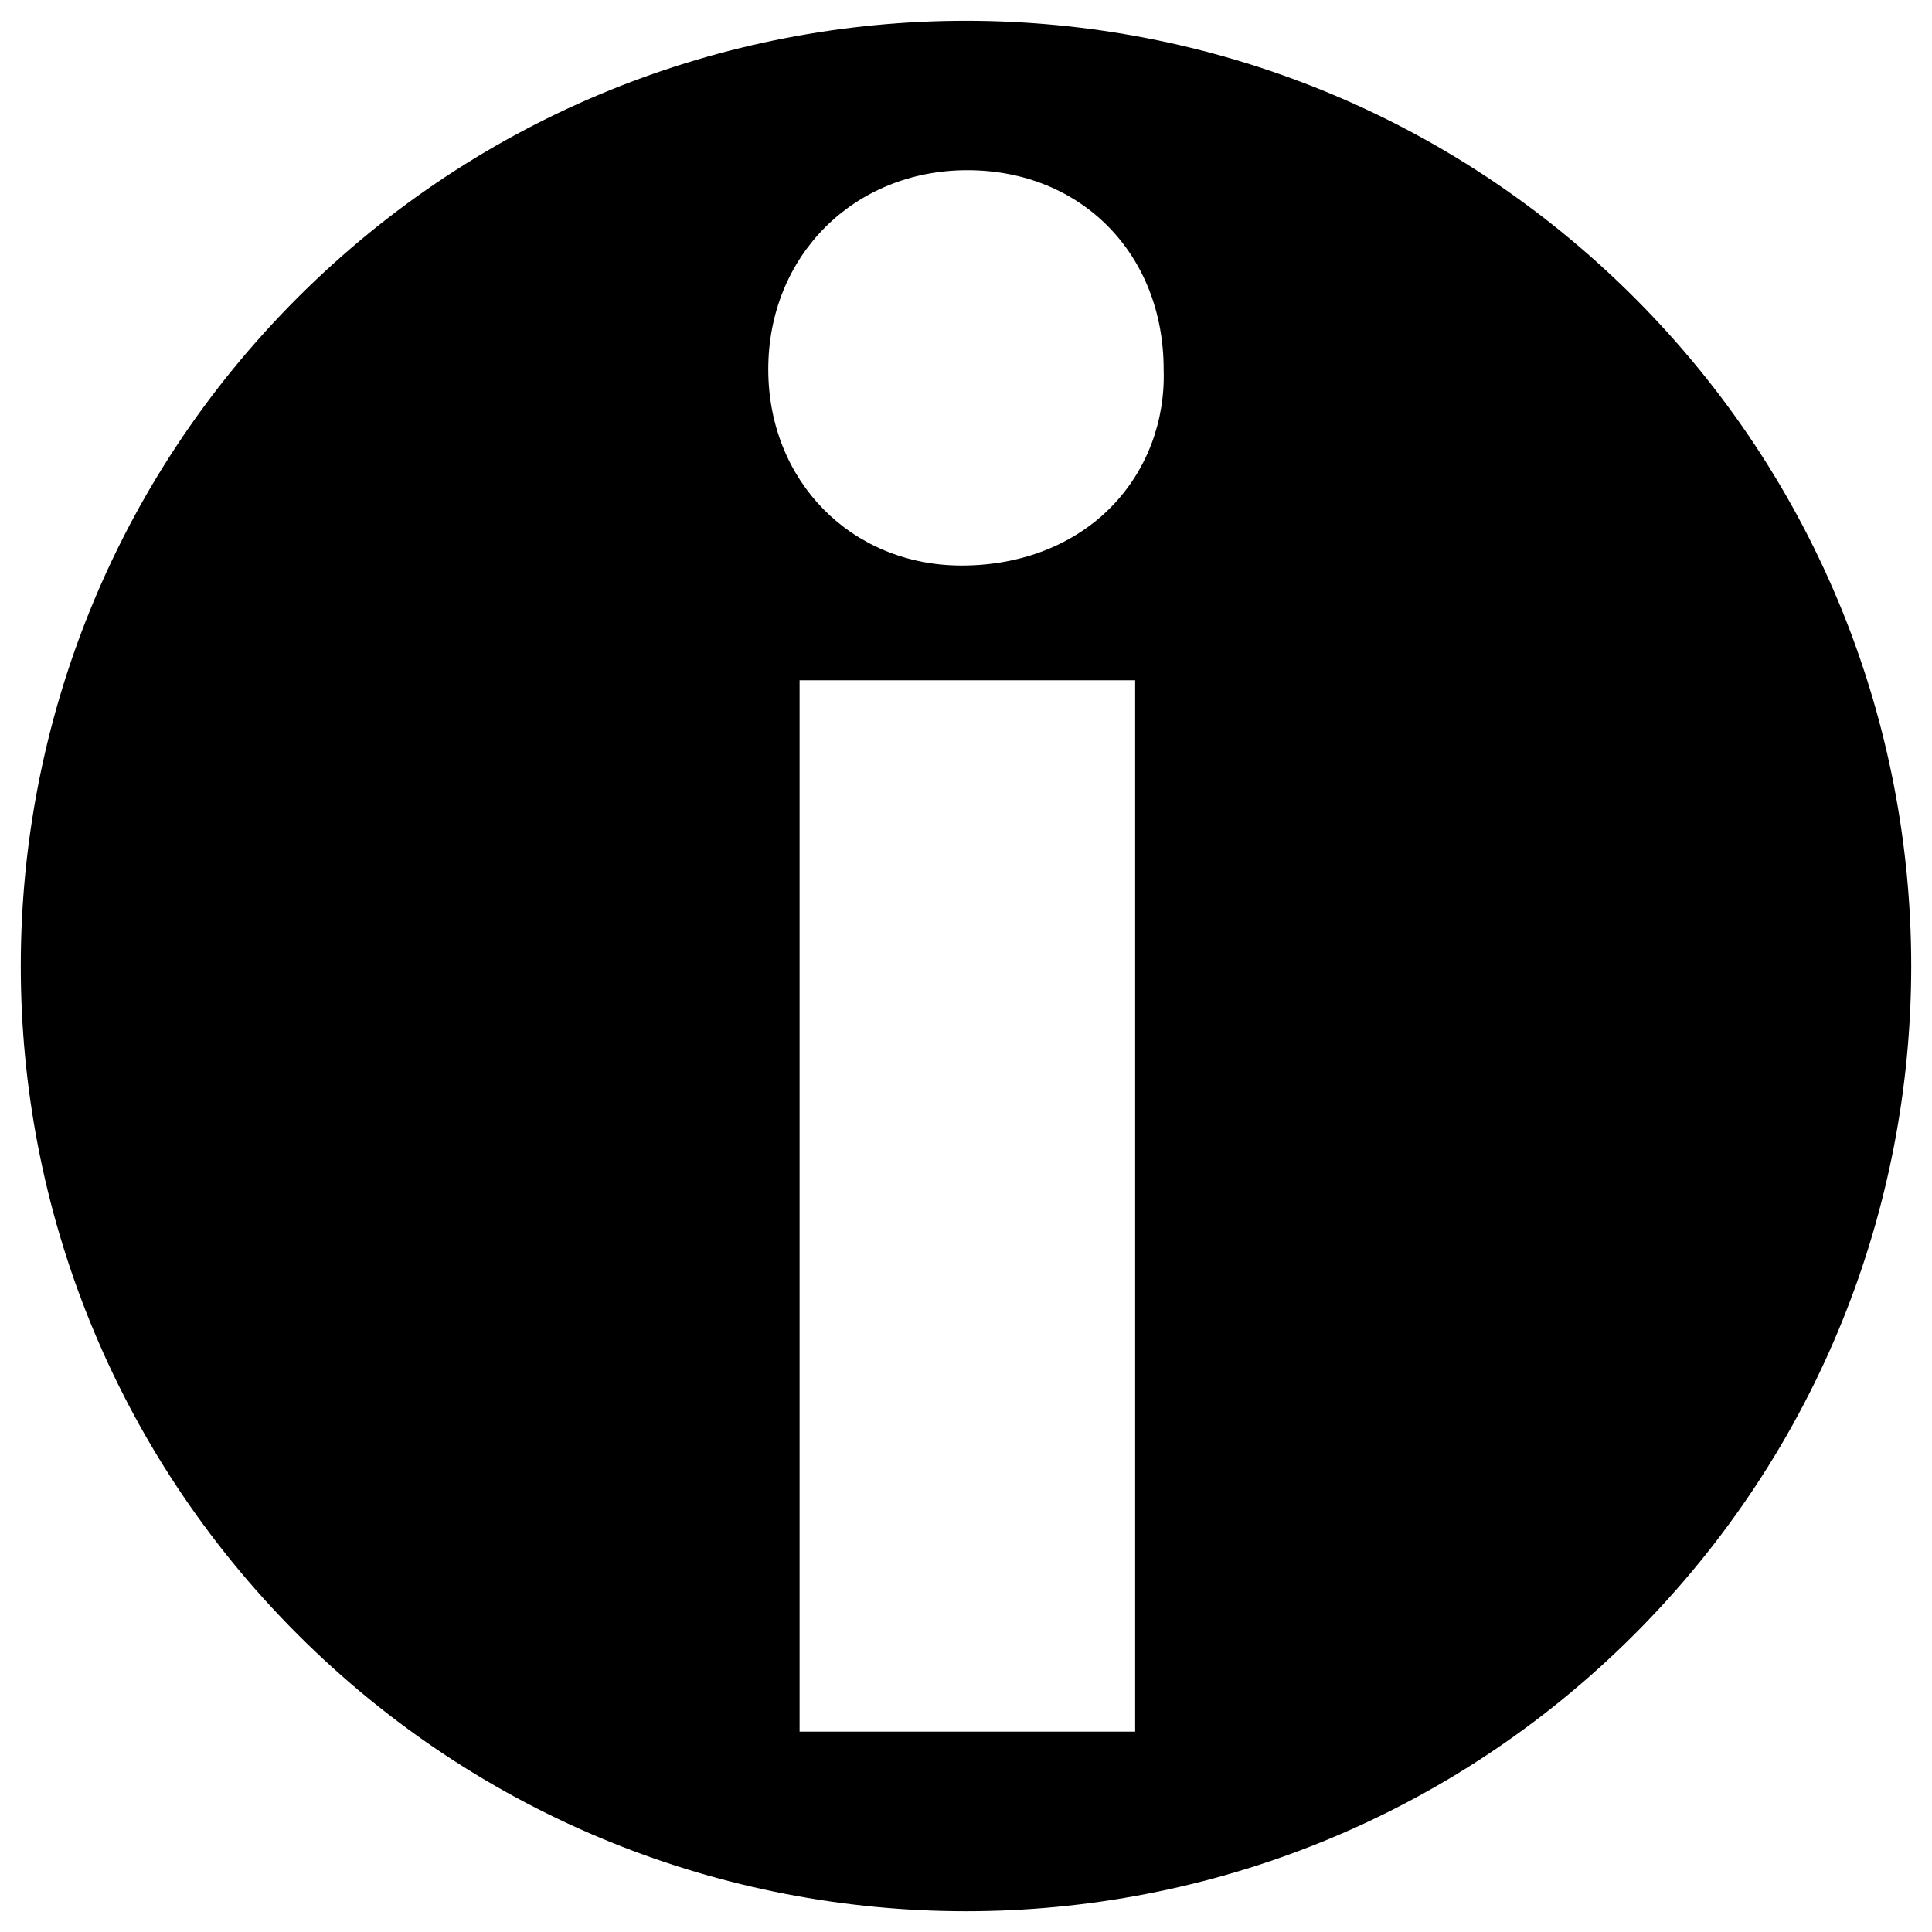 <?xml version="1.0" encoding="utf-8"?>
<!-- Generator: Adobe Illustrator 16.0.0, SVG Export Plug-In . SVG Version: 6.00 Build 0)  -->
<!DOCTYPE svg PUBLIC "-//W3C//DTD SVG 1.1//EN" "http://www.w3.org/Graphics/SVG/1.1/DTD/svg11.dtd">
<svg version="1.1" id="Layer_1" xmlns="http://www.w3.org/2000/svg" xmlns:xlink="http://www.w3.org/1999/xlink" x="0px" y="0px"
	 width="96px" height="96px" viewBox="0 0 96 96" enable-background="new 0 0 96 96" xml:space="preserve">
<path d="M81.211,14.79c-18.342-18.342-48.08-18.342-66.422,0c-18.342,18.341-18.342,48.08,0,66.421
	c18.342,18.342,48.08,18.342,66.422,0C99.553,62.869,99.553,33.131,81.211,14.79z M56.405,86.044H39.731V33.802h16.674V86.044z
	 M55.256,25.147c-1.841,1.904-4.495,2.954-7.471,2.954c-5.479,0-9.61-4.192-9.61-9.751c0-5.64,4.254-9.893,9.895-9.893
	c5.649,0,9.751,4.161,9.751,9.893C57.907,20.907,56.997,23.347,55.256,25.147z"/>
</svg>
